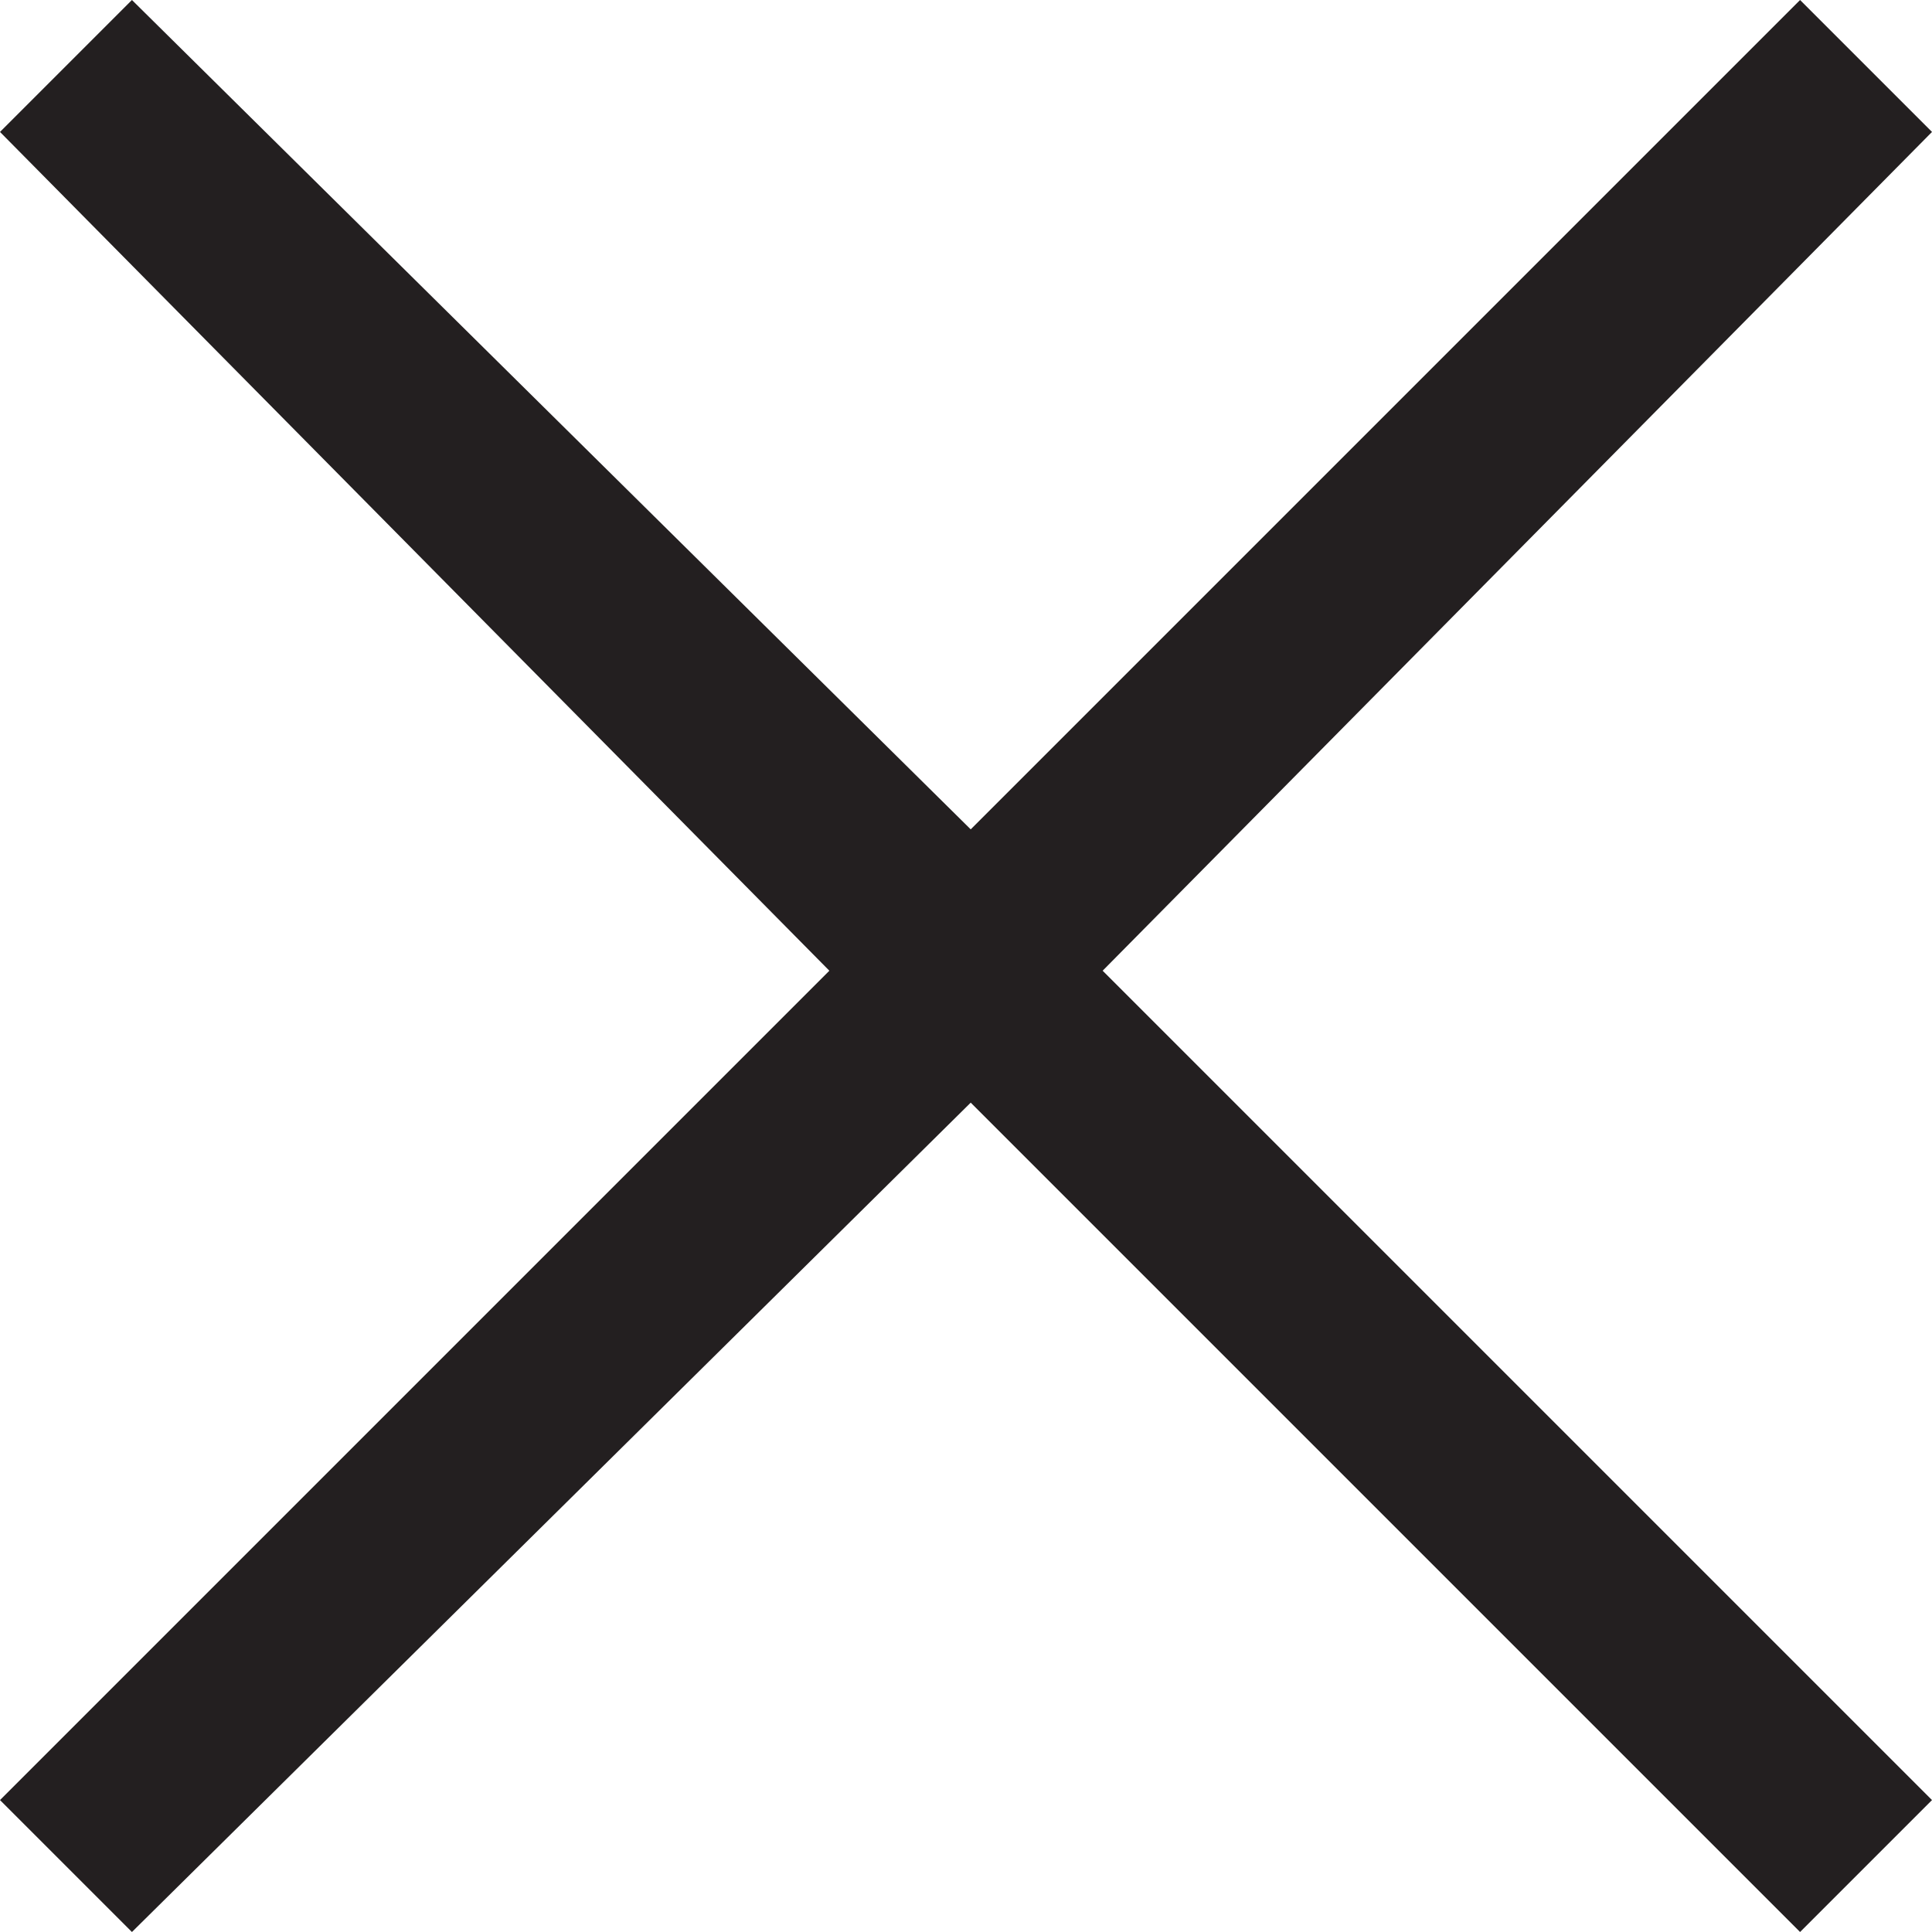<?xml version="1.0" encoding="utf-8"?>
<!-- Generator: Adobe Illustrator 21.1.0, SVG Export Plug-In . SVG Version: 6.00 Build 0)  -->
<svg version="1.1" id="Layer_1" xmlns="http://www.w3.org/2000/svg" xmlns:xlink="http://www.w3.org/1999/xlink" x="0px" y="0px"
	 viewBox="0 0 20.5 20.5" style="enable-background:new 0 0 20.5 20.5;" xml:space="preserve">
<style type="text/css">
	.st0{fill:#231F20;}
</style>
<polygon class="st0" points="20.5,1.4 19.1,0 10.3,8.8 1.4,0 0,1.4 8.8,10.3 0,19.1 1.4,20.5 10.3,11.7 19.1,20.5 20.5,19.1 
	11.7,10.3 "/>
</svg>
